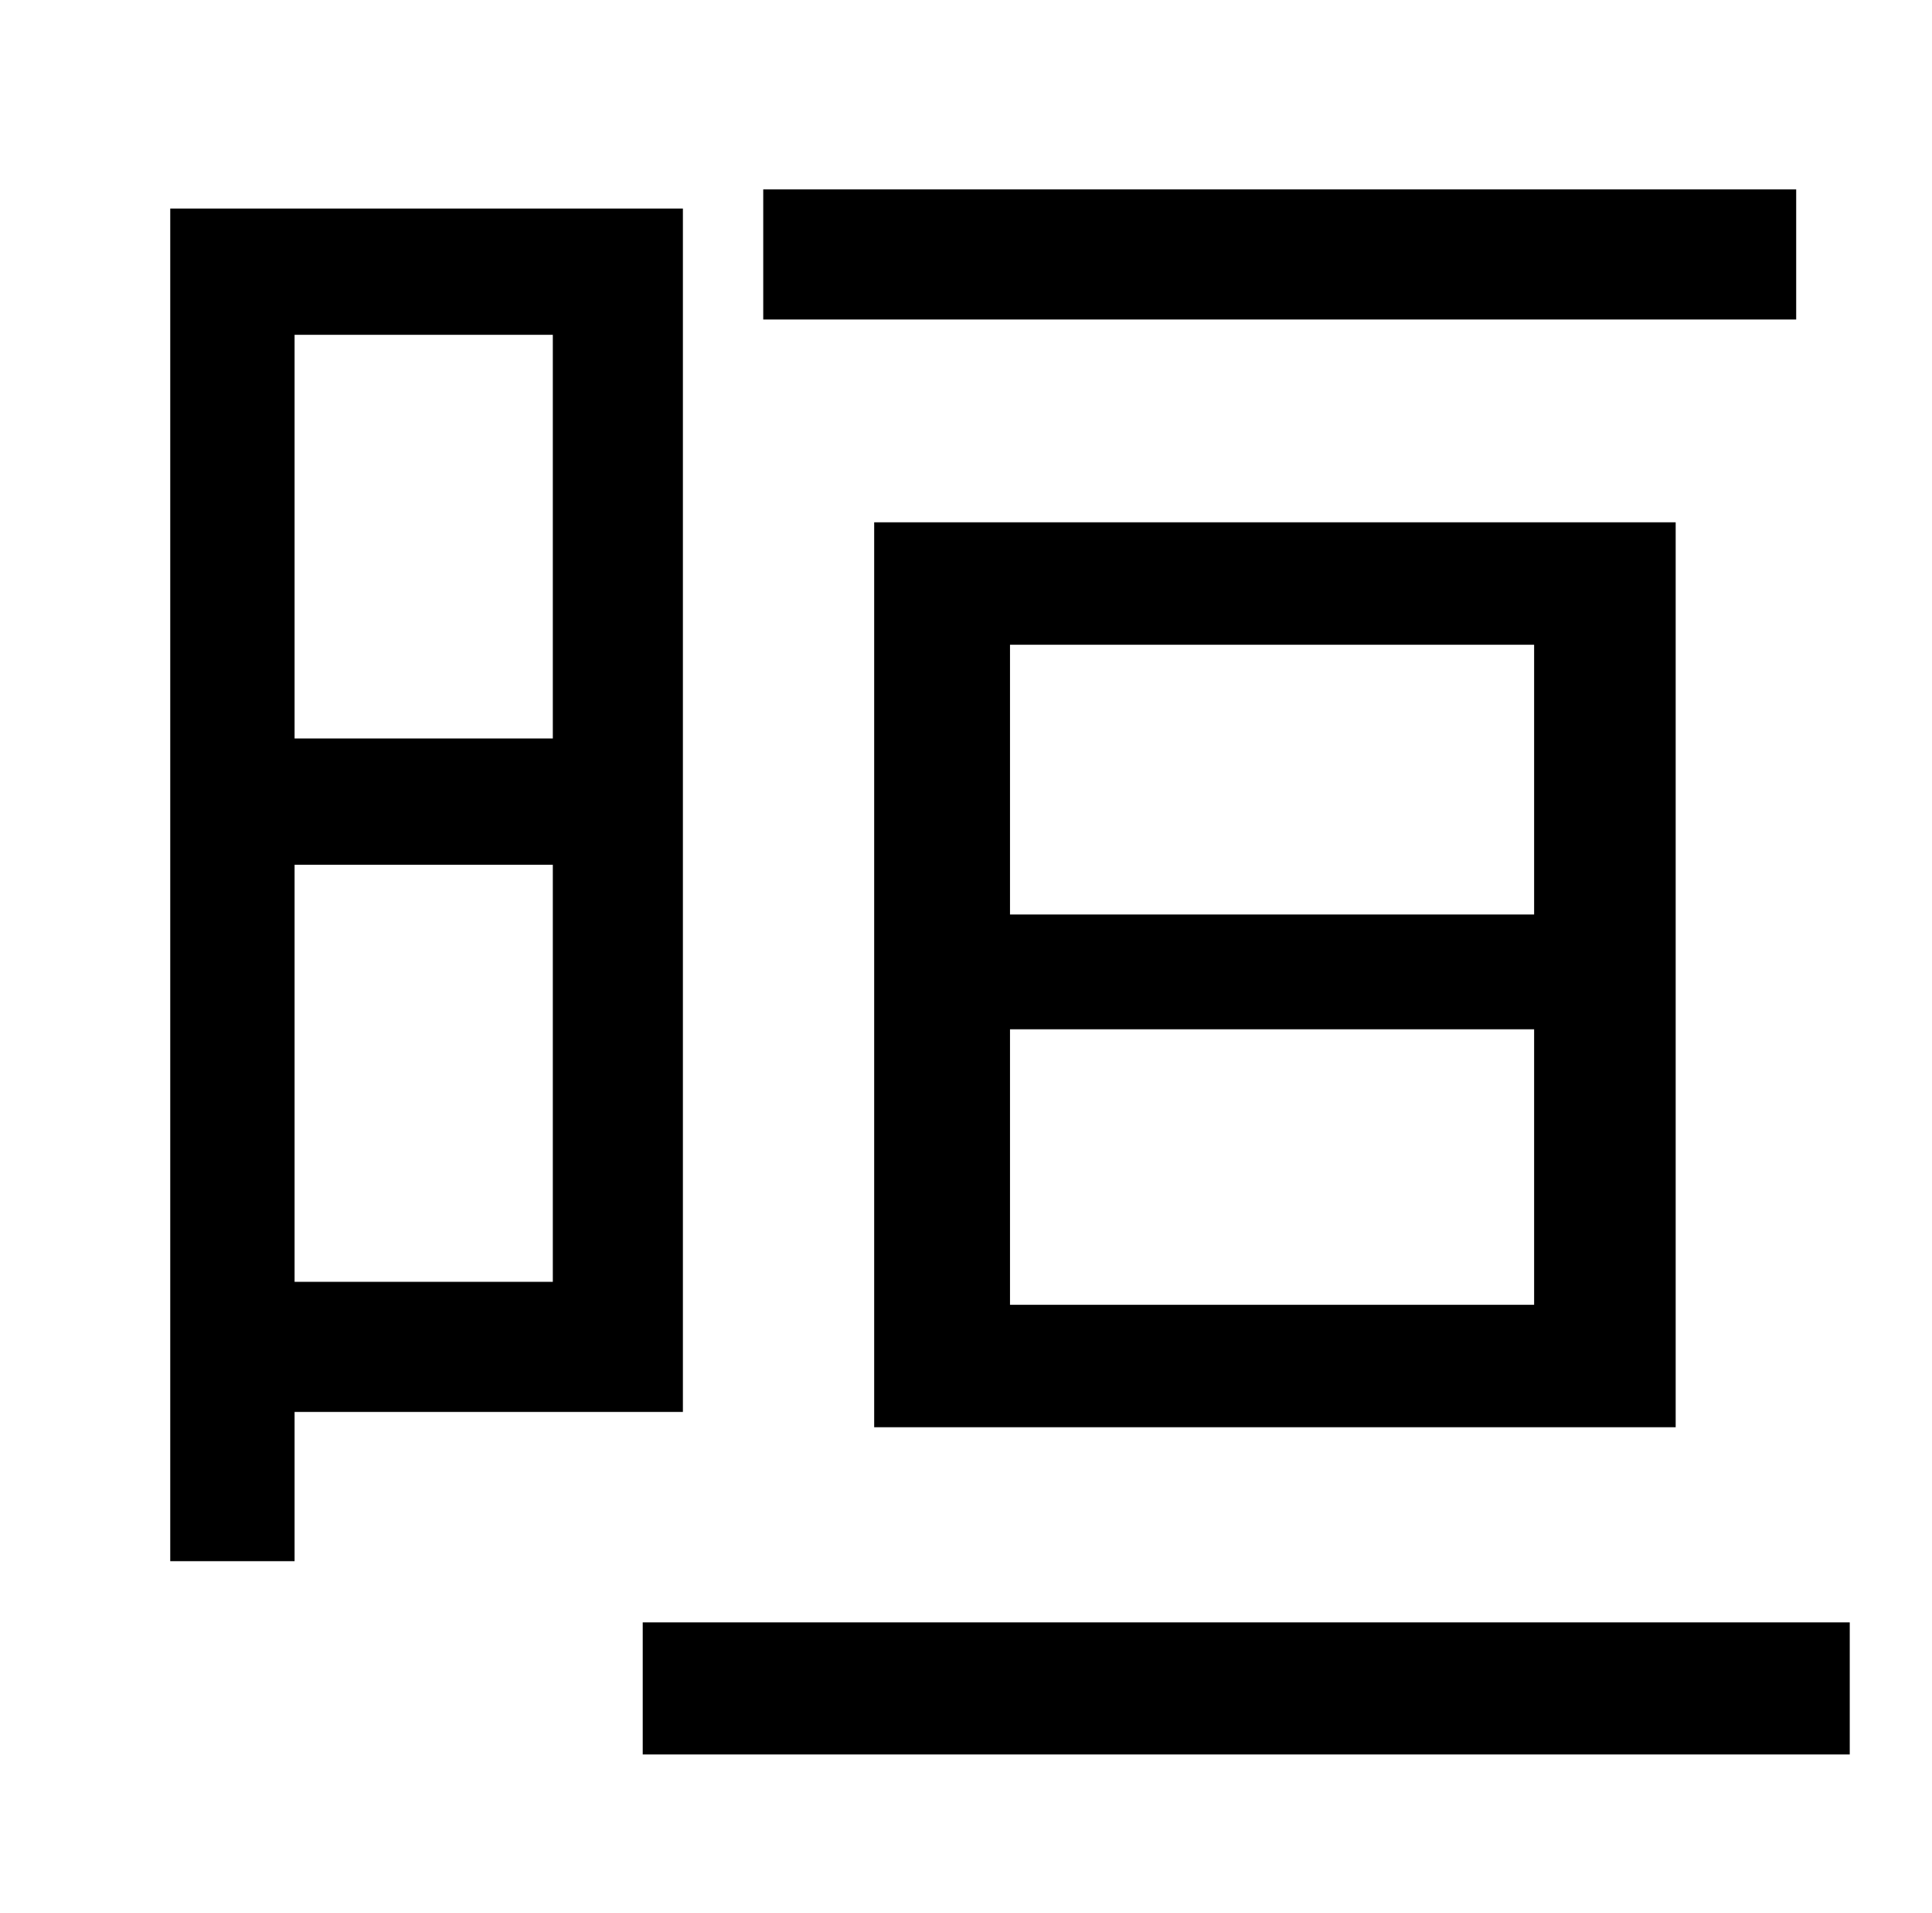 <?xml version="1.0" standalone="no"?>
<!DOCTYPE svg PUBLIC "-//W3C//DTD SVG 1.1//EN" "http://www.w3.org/Graphics/SVG/1.1/DTD/svg11.dtd" >
<svg xmlns="http://www.w3.org/2000/svg" xmlns:xlink="http://www.w3.org/1999/xlink" version="1.1" viewBox="-10 0 1010 1000">
   <path fill="currentColor"
d="M929 99v68h-540v-68h540zM518 538v144h274v-144h-274zM518 337v141h274v-141h-274zM866 746h-419v-473h419v473zM279 175h-135v211h135v-211zM144 670h135v-218h-135v218zM347 738h-203v78h-65v-707h268v629zM326 848h631v69h-631v-69z" />
</svg>
